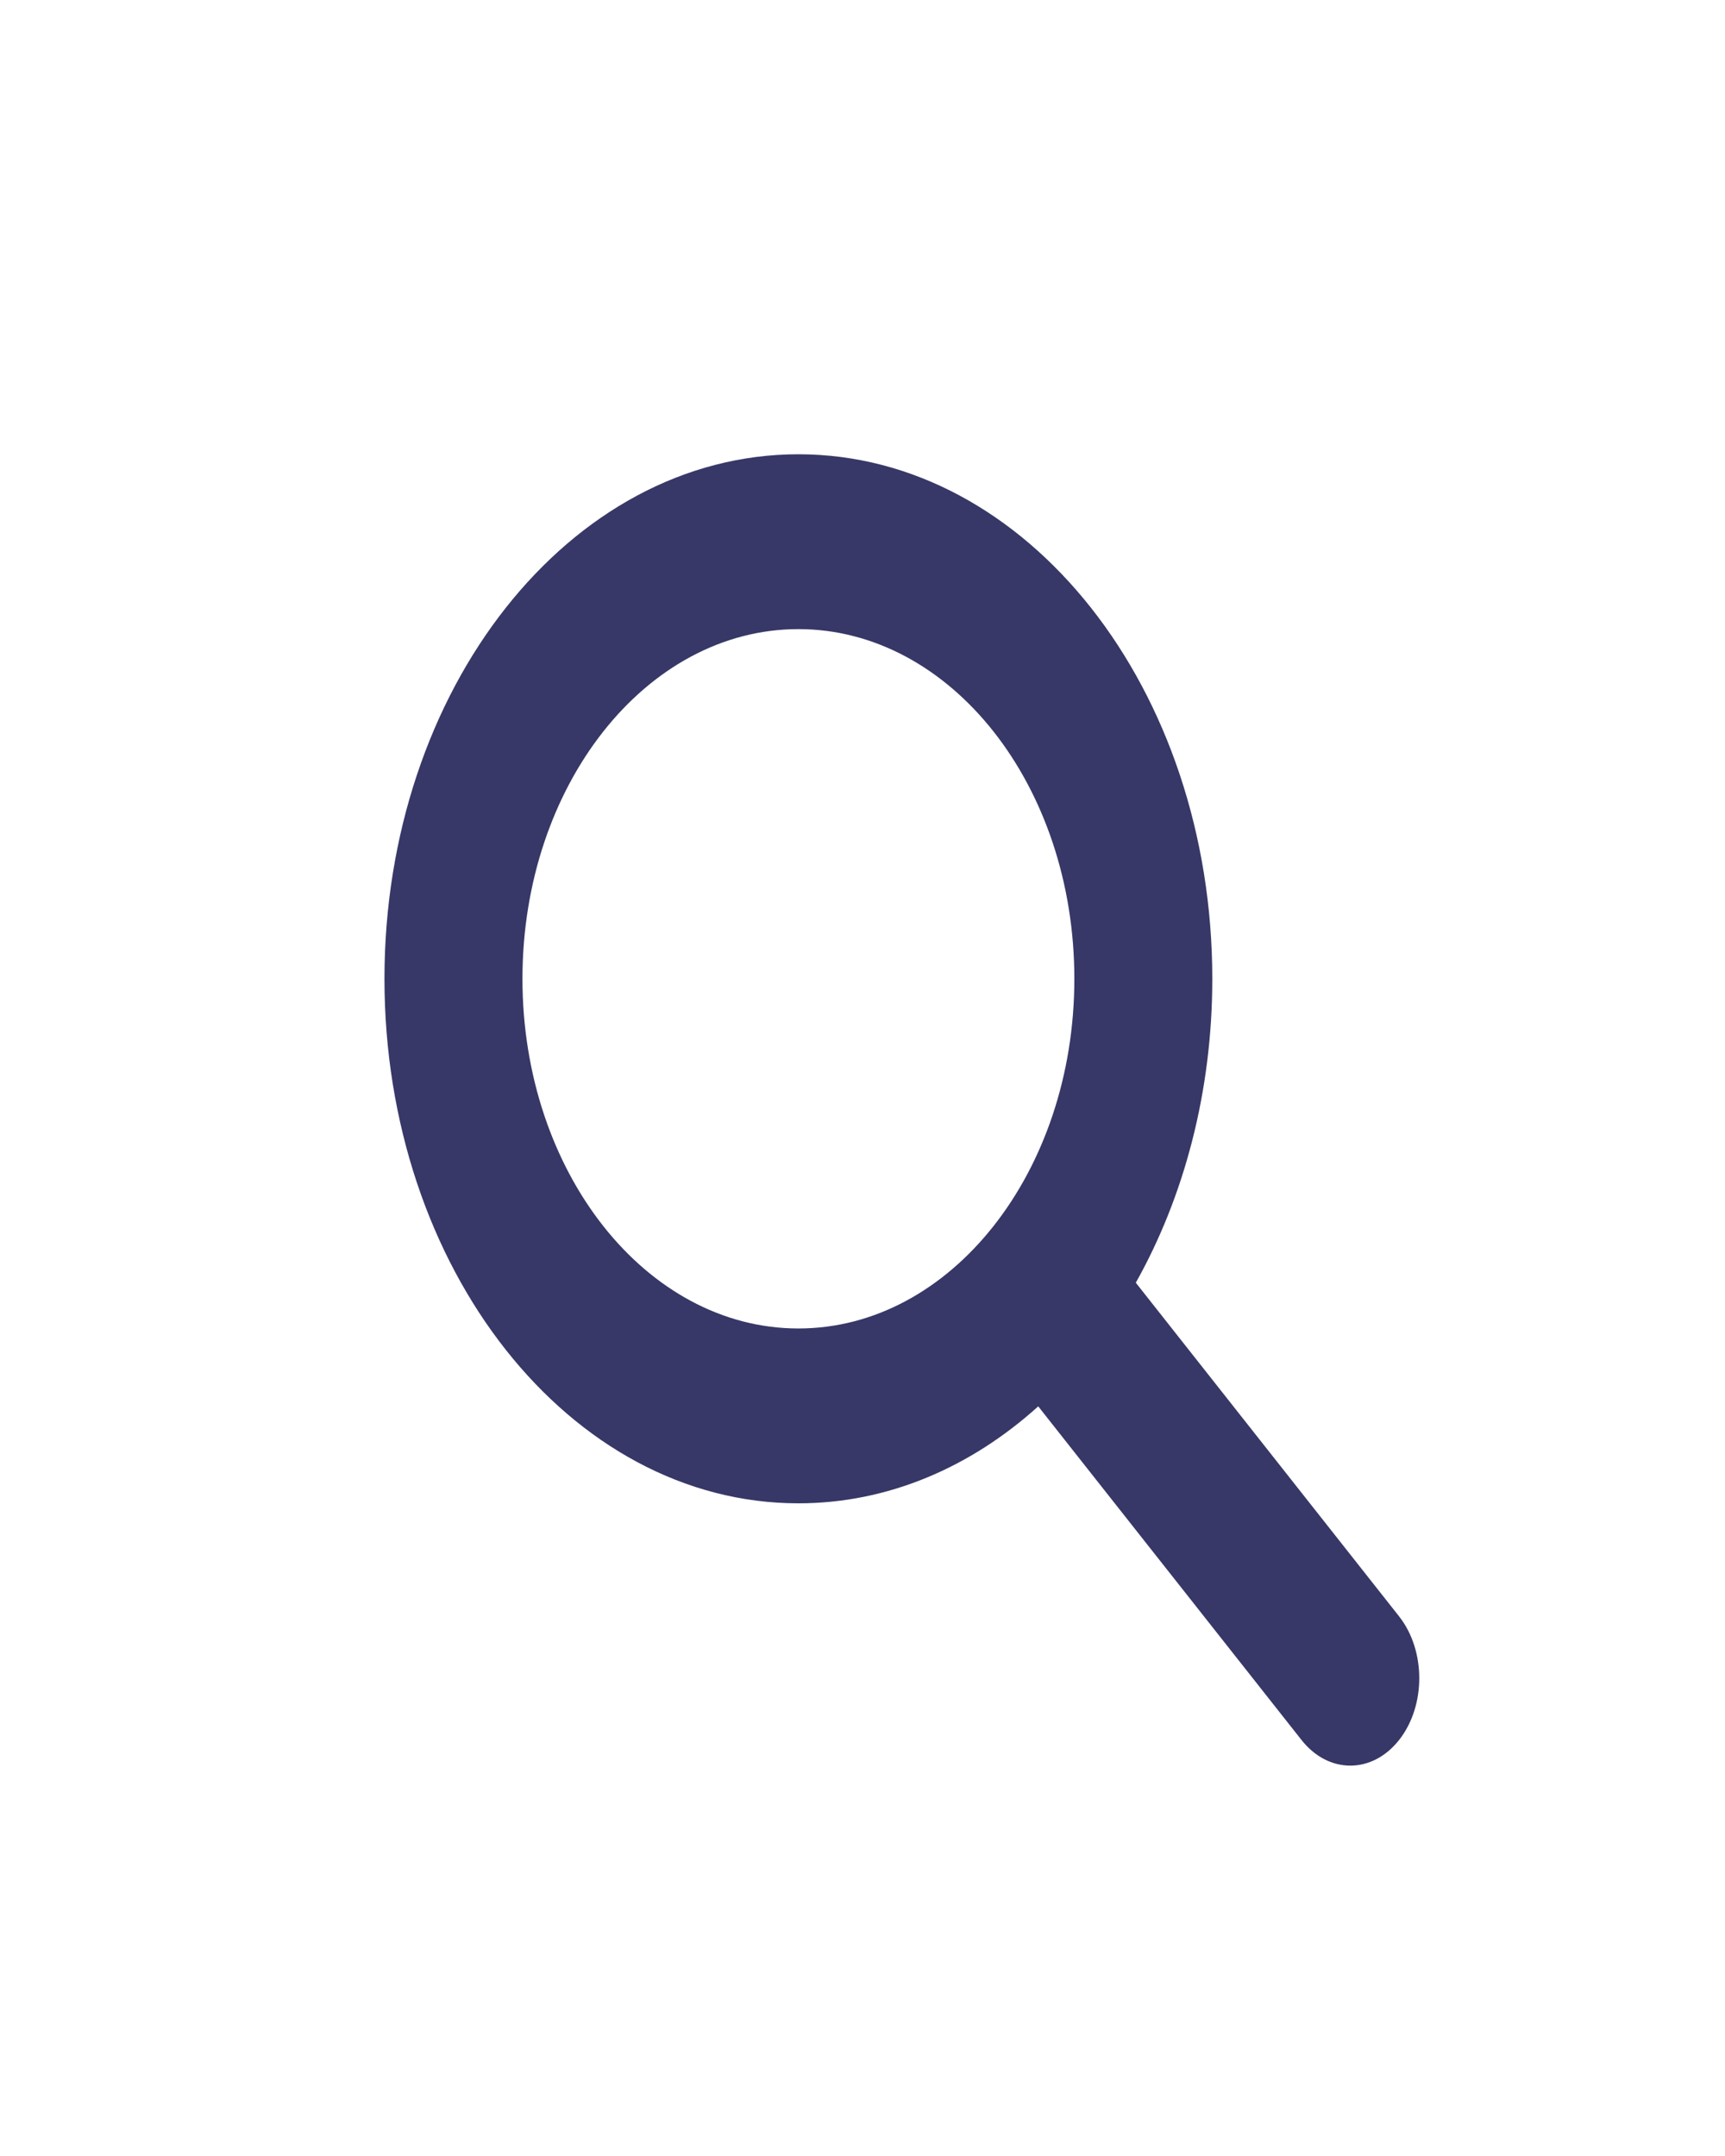 <svg width="32" height="40" viewBox="0 0 32 40" fill="none" xmlns="http://www.w3.org/2000/svg">
<path fill-rule="evenodd" clip-rule="evenodd" d="M14.811 11.672C11.984 11.672 9.692 14.576 9.692 18.16C9.692 21.743 11.984 24.647 14.811 24.647C17.638 24.647 19.93 21.743 19.93 18.16C19.93 14.576 17.638 11.672 14.811 11.672ZM7.132 18.16C7.132 12.785 10.57 8.428 14.811 8.428C19.052 8.428 22.489 12.785 22.489 18.16C22.489 20.261 21.963 22.207 21.07 23.798L25.954 29.988C26.453 30.622 26.453 31.649 25.954 32.282C25.454 32.916 24.644 32.916 24.144 32.282L19.26 26.092C18.005 27.225 16.469 27.891 14.811 27.891C10.57 27.891 7.132 23.534 7.132 18.16Z" fill="#373867"/>
</svg>
